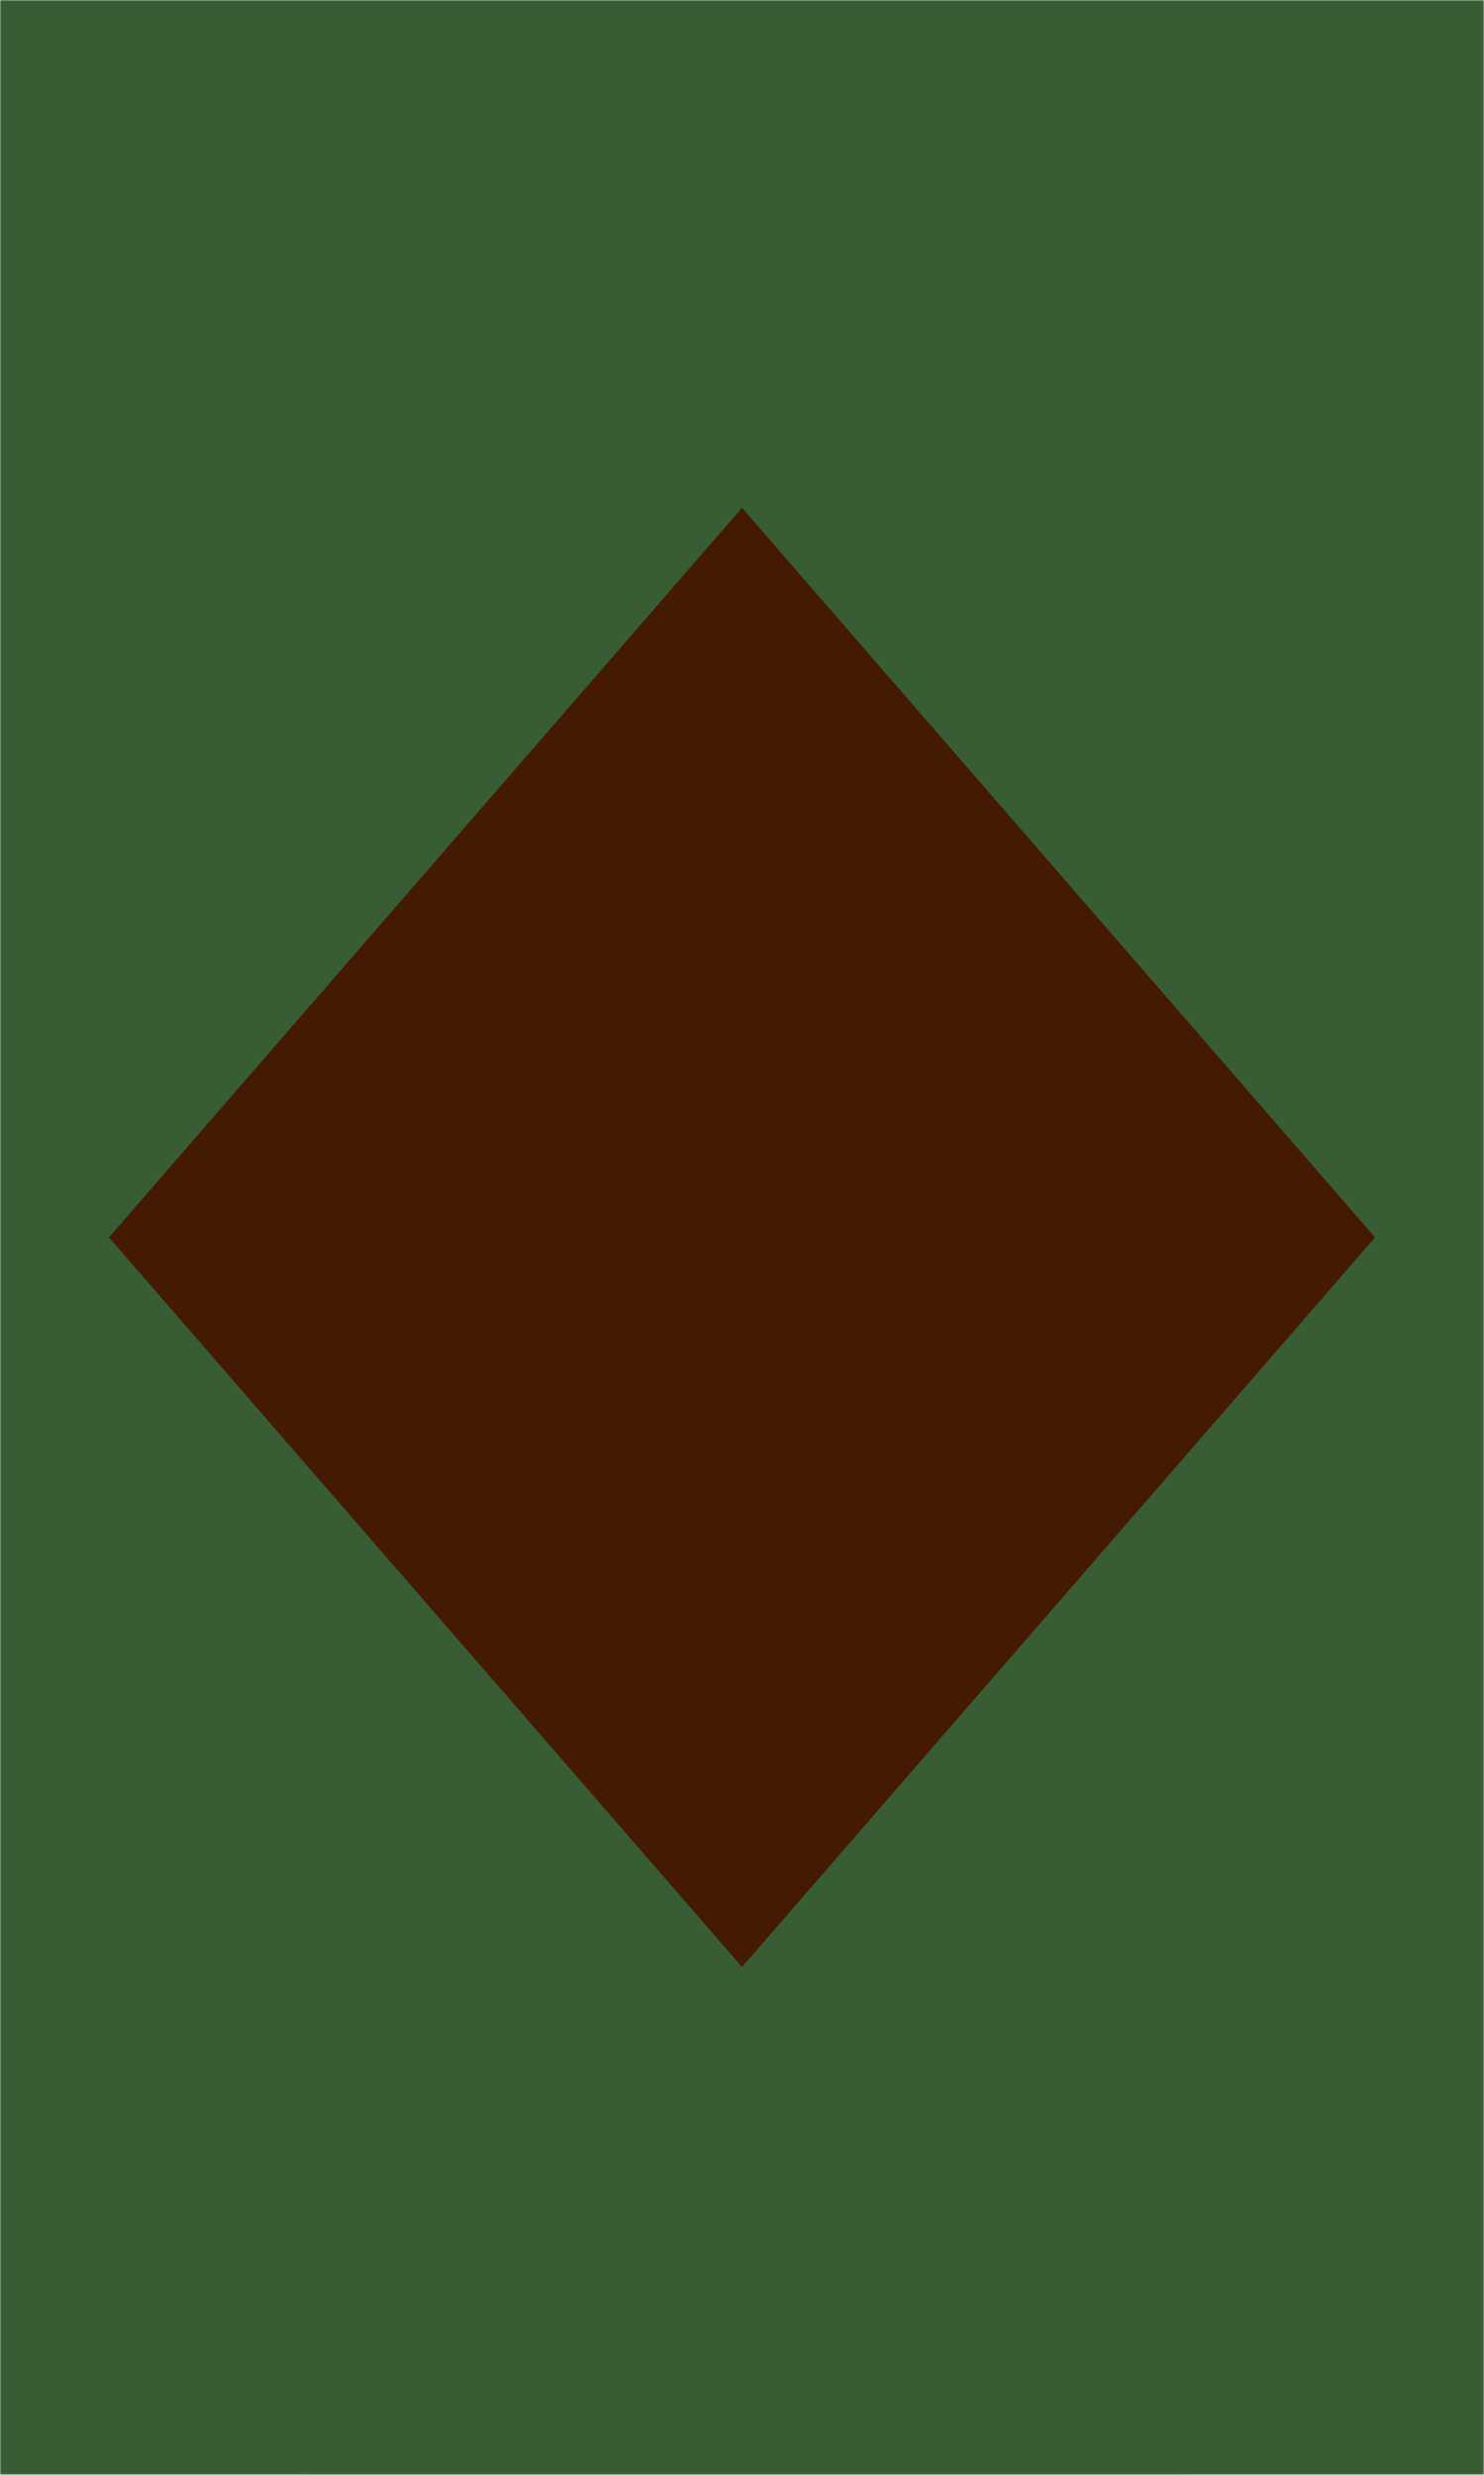 <svg xmlns="http://www.w3.org/2000/svg" version="1.1" xmlns:xlink="http://www.w3.org/1999/xlink" xmlns:svgjs="http://svgjs.dev/svgjs" width="600" height="1000" preserveAspectRatio="none" viewBox="0 0 600 1000"><g mask="url(&quot;#SvgjsMask1068&quot;)" fill="none"><rect width="600" height="1000" x="0" y="0" fill="rgba(69, 26, 3, 1)"></rect><path d="M0 0L478.13 0L0 550.75z" filter="url(#SvgjsFilter1069)" fill="rgba(56, 92, 52, 1)"></path><path d="M0 1000L478.13 1000L0 449.25z" filter="url(#SvgjsFilter1069)" fill="rgba(56, 92, 52, 1)"></path><path d="M600 1000L121.87 1000L600 449.25z" filter="url(#SvgjsFilter1069)" fill="rgba(56, 92, 52, 1)"></path><path d="M600 0L121.87 0L600 550.75z" filter="url(#SvgjsFilter1069)" fill="rgba(56, 92, 52, 1)"></path></g><defs><mask id="SvgjsMask1068"><rect width="600" height="1000" fill="#ffffff"></rect></mask><filter height="130%" id="SvgjsFilter1069"><feGaussianBlur in="SourceAlpha" stdDeviation="5" result="TopLeftG"></feGaussianBlur><feOffset dx="-5" dy="-5" in="TopLeftG" result="TopLeftO"></feOffset><feComponentTransfer in="TopLeftO" result="TopLeftC"><feFuncA type="linear" slope="0.7"></feFuncA></feComponentTransfer><feGaussianBlur in="SourceAlpha" stdDeviation="5" result="TopRightG"></feGaussianBlur><feOffset dx="5" dy="-5" in="TopRightG" result="TopRightO"></feOffset><feComponentTransfer in="TopRightO" result="TopRightC"><feFuncA type="linear" slope="0.7"></feFuncA></feComponentTransfer><feGaussianBlur in="SourceAlpha" stdDeviation="5" result="BottomLeftG"></feGaussianBlur><feOffset dx="-5" dy="5" in="BottomLeftG" result="BottomLeftO"></feOffset><feComponentTransfer in="BottomLeftO" result="BottomLeftC"><feFuncA type="linear" slope="0.7"></feFuncA></feComponentTransfer><feGaussianBlur in="SourceAlpha" stdDeviation="5" result="BottomRightG"></feGaussianBlur><feOffset dx="5" dy="5" in="BottomRightG" result="BottomRightO"></feOffset><feComponentTransfer in="BottomRightO" result="BottomRightC"><feFuncA type="linear" slope="0.7"></feFuncA></feComponentTransfer><feMerge><feMergeNode in="TopLeftC"></feMergeNode><feMergeNode in="TopRightC"></feMergeNode><feMergeNode in="BottomLeftC"></feMergeNode><feMergeNode in="BottomRightC"></feMergeNode><feMergeNode in="SourceGraphic"></feMergeNode></feMerge></filter></defs></svg>